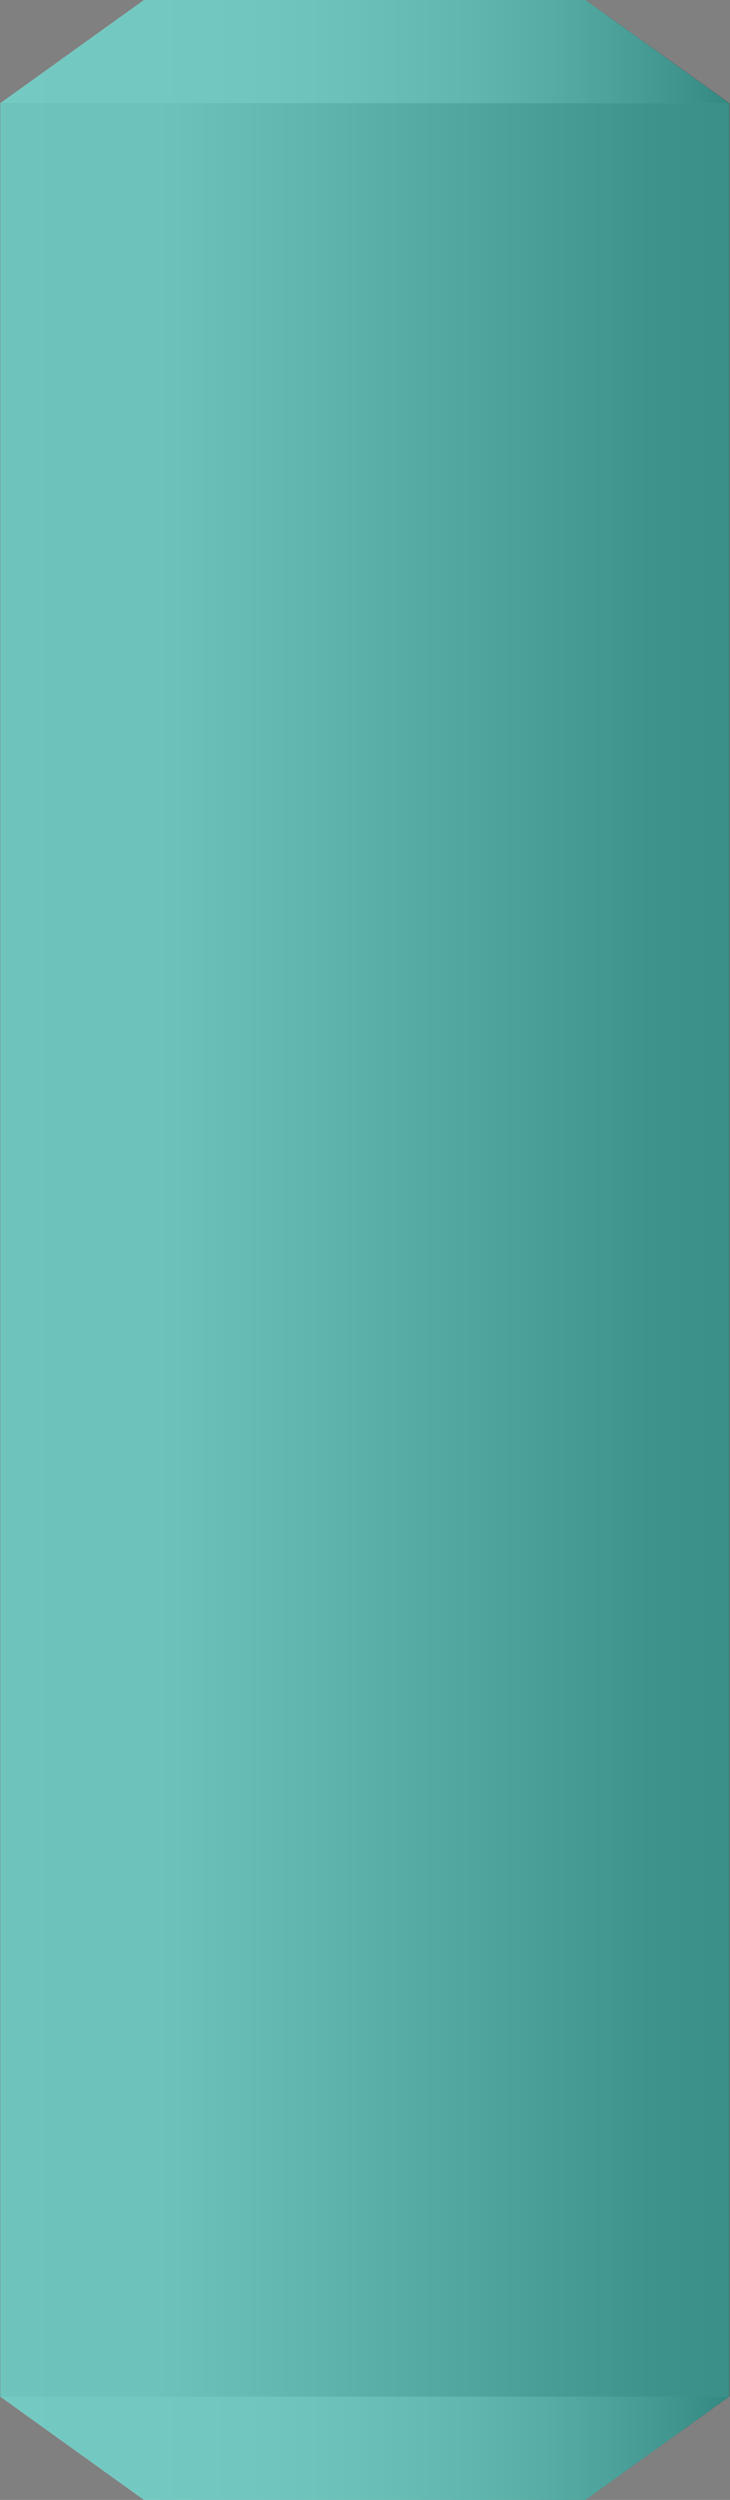 <svg xmlns="http://www.w3.org/2000/svg" xmlns:xlink="http://www.w3.org/1999/xlink" viewBox="0 0 74.19 253.99"><rect x="0" y="0" width="74.19" height="253.99" fill="#808080" stroke="none"/><defs><style>.cls-1,.cls-5{opacity:0.74;}.cls-1{fill:url(#linear-gradient);}.cls-2{fill:url(#linear-gradient-2);}.cls-3{fill:url(#linear-gradient-3);}.cls-4,.cls-7{fill-opacity:0.5;opacity:0.5;}.cls-4{fill:url(#linear-gradient-4);}.cls-5{fill:url(#linear-gradient-5);}.cls-6{fill:url(#linear-gradient-6);}.cls-7{fill:url(#linear-gradient-7);}.cls-8{fill:#46b8af;opacity:0.75;}</style><linearGradient id="linear-gradient" x1="0.03" y1="126.99" x2="66.33" y2="126.99" gradientUnits="userSpaceOnUse"><stop offset="0.24" stop-color="#fff"/><stop offset="0.52" stop-color="#9d9d9d"/><stop offset="0.85" stop-color="#2d2d2d"/><stop offset="1"/></linearGradient><linearGradient id="linear-gradient-2" x1="0.03" y1="5.25" x2="74.11" y2="5.25" gradientUnits="userSpaceOnUse"><stop offset="0" stop-color="#fff"/><stop offset="0.21" stop-color="#fcfcfc"/><stop offset="0.35" stop-color="#f4f4f4"/><stop offset="0.46" stop-color="#e5e5e5"/><stop offset="0.56" stop-color="#d0d0d0"/><stop offset="0.66" stop-color="#b5b5b5"/><stop offset="0.75" stop-color="#949494"/><stop offset="0.83" stop-color="#6c6c6c"/><stop offset="0.91" stop-color="#3e3e3e"/><stop offset="0.98" stop-color="#0c0c0c"/><stop offset="1"/></linearGradient><linearGradient id="linear-gradient-3" x1="0" y1="240.52" x2="74.14" y2="240.52" gradientTransform="translate(0 2.97)" xlink:href="#linear-gradient-2"/><linearGradient id="linear-gradient-4" x1="0.05" y1="121.75" x2="74.19" y2="121.75" gradientUnits="userSpaceOnUse"><stop offset="0" stop-color="#fff"/><stop offset="0.18" stop-color="#fcfcfc"/><stop offset="0.29" stop-color="#f4f4f4"/><stop offset="0.39" stop-color="#e5e5e5"/><stop offset="0.47" stop-color="#d1d1d0"/><stop offset="0.55" stop-color="#b7b7b6"/><stop offset="0.55" stop-color="#b4b4b3"/><stop offset="0.61" stop-color="#a8a8a7"/><stop offset="0.7" stop-color="#878787"/><stop offset="0.83" stop-color="#535353"/><stop offset="0.98" stop-color="#0b0b0b"/><stop offset="1"/></linearGradient><linearGradient id="linear-gradient-5" x1="0.03" y1="480.85" x2="66.33" y2="480.85" gradientTransform="matrix(1, 0, 0, -1, 0, 724.34)" xlink:href="#linear-gradient"/><linearGradient id="linear-gradient-6" x1="0.03" y1="475.6" x2="74.11" y2="475.6" gradientTransform="matrix(1, 0, 0, -1, 0, 724.34)" xlink:href="#linear-gradient-2"/><linearGradient id="linear-gradient-7" x1="0.03" y1="475.6" x2="74.11" y2="475.6" gradientTransform="matrix(1, 0, 0, -1, 0, 724.34)" xlink:href="#linear-gradient-4"/></defs><g id="Layer_2" data-name="Layer 2"><g id="Layer_2-2" data-name="Layer 2"><rect class="cls-1" x="0.03" y="10.49" width="74.08" height="233"/><polygon class="cls-2" points="14.64 0 59.5 0 74.11 10.49 0.03 10.49 14.64 0"/><line class="cls-3" y1="243.49" x2="74.14" y2="243.49"/><polygon class="cls-4" points="74.19 243.49 74.16 243.49 74.16 10.49 59.55 0 14.69 0 0.08 10.49 0.08 243.49 0.05 243.49 74.19 243.49"/><line class="cls-5" x1="74.11" y1="243.49" x2="0.03" y2="243.49"/><polygon class="cls-6" points="14.64 253.99 59.5 253.99 74.11 243.49 0.03 243.49 14.64 253.99"/><polyline class="cls-7" points="74.11 243.49 59.5 253.99 14.64 253.99 0.03 243.49"/><polygon class="cls-8" points="59.5 0 59.5 0 14.64 0 14.64 0 0.03 10.49 0.03 243.49 0.03 243.49 0.03 243.49 0.03 243.49 14.64 253.99 14.64 253.99 14.64 253.99 59.5 253.99 74.11 243.49 74.11 10.49 59.5 0"/></g></g></svg>
